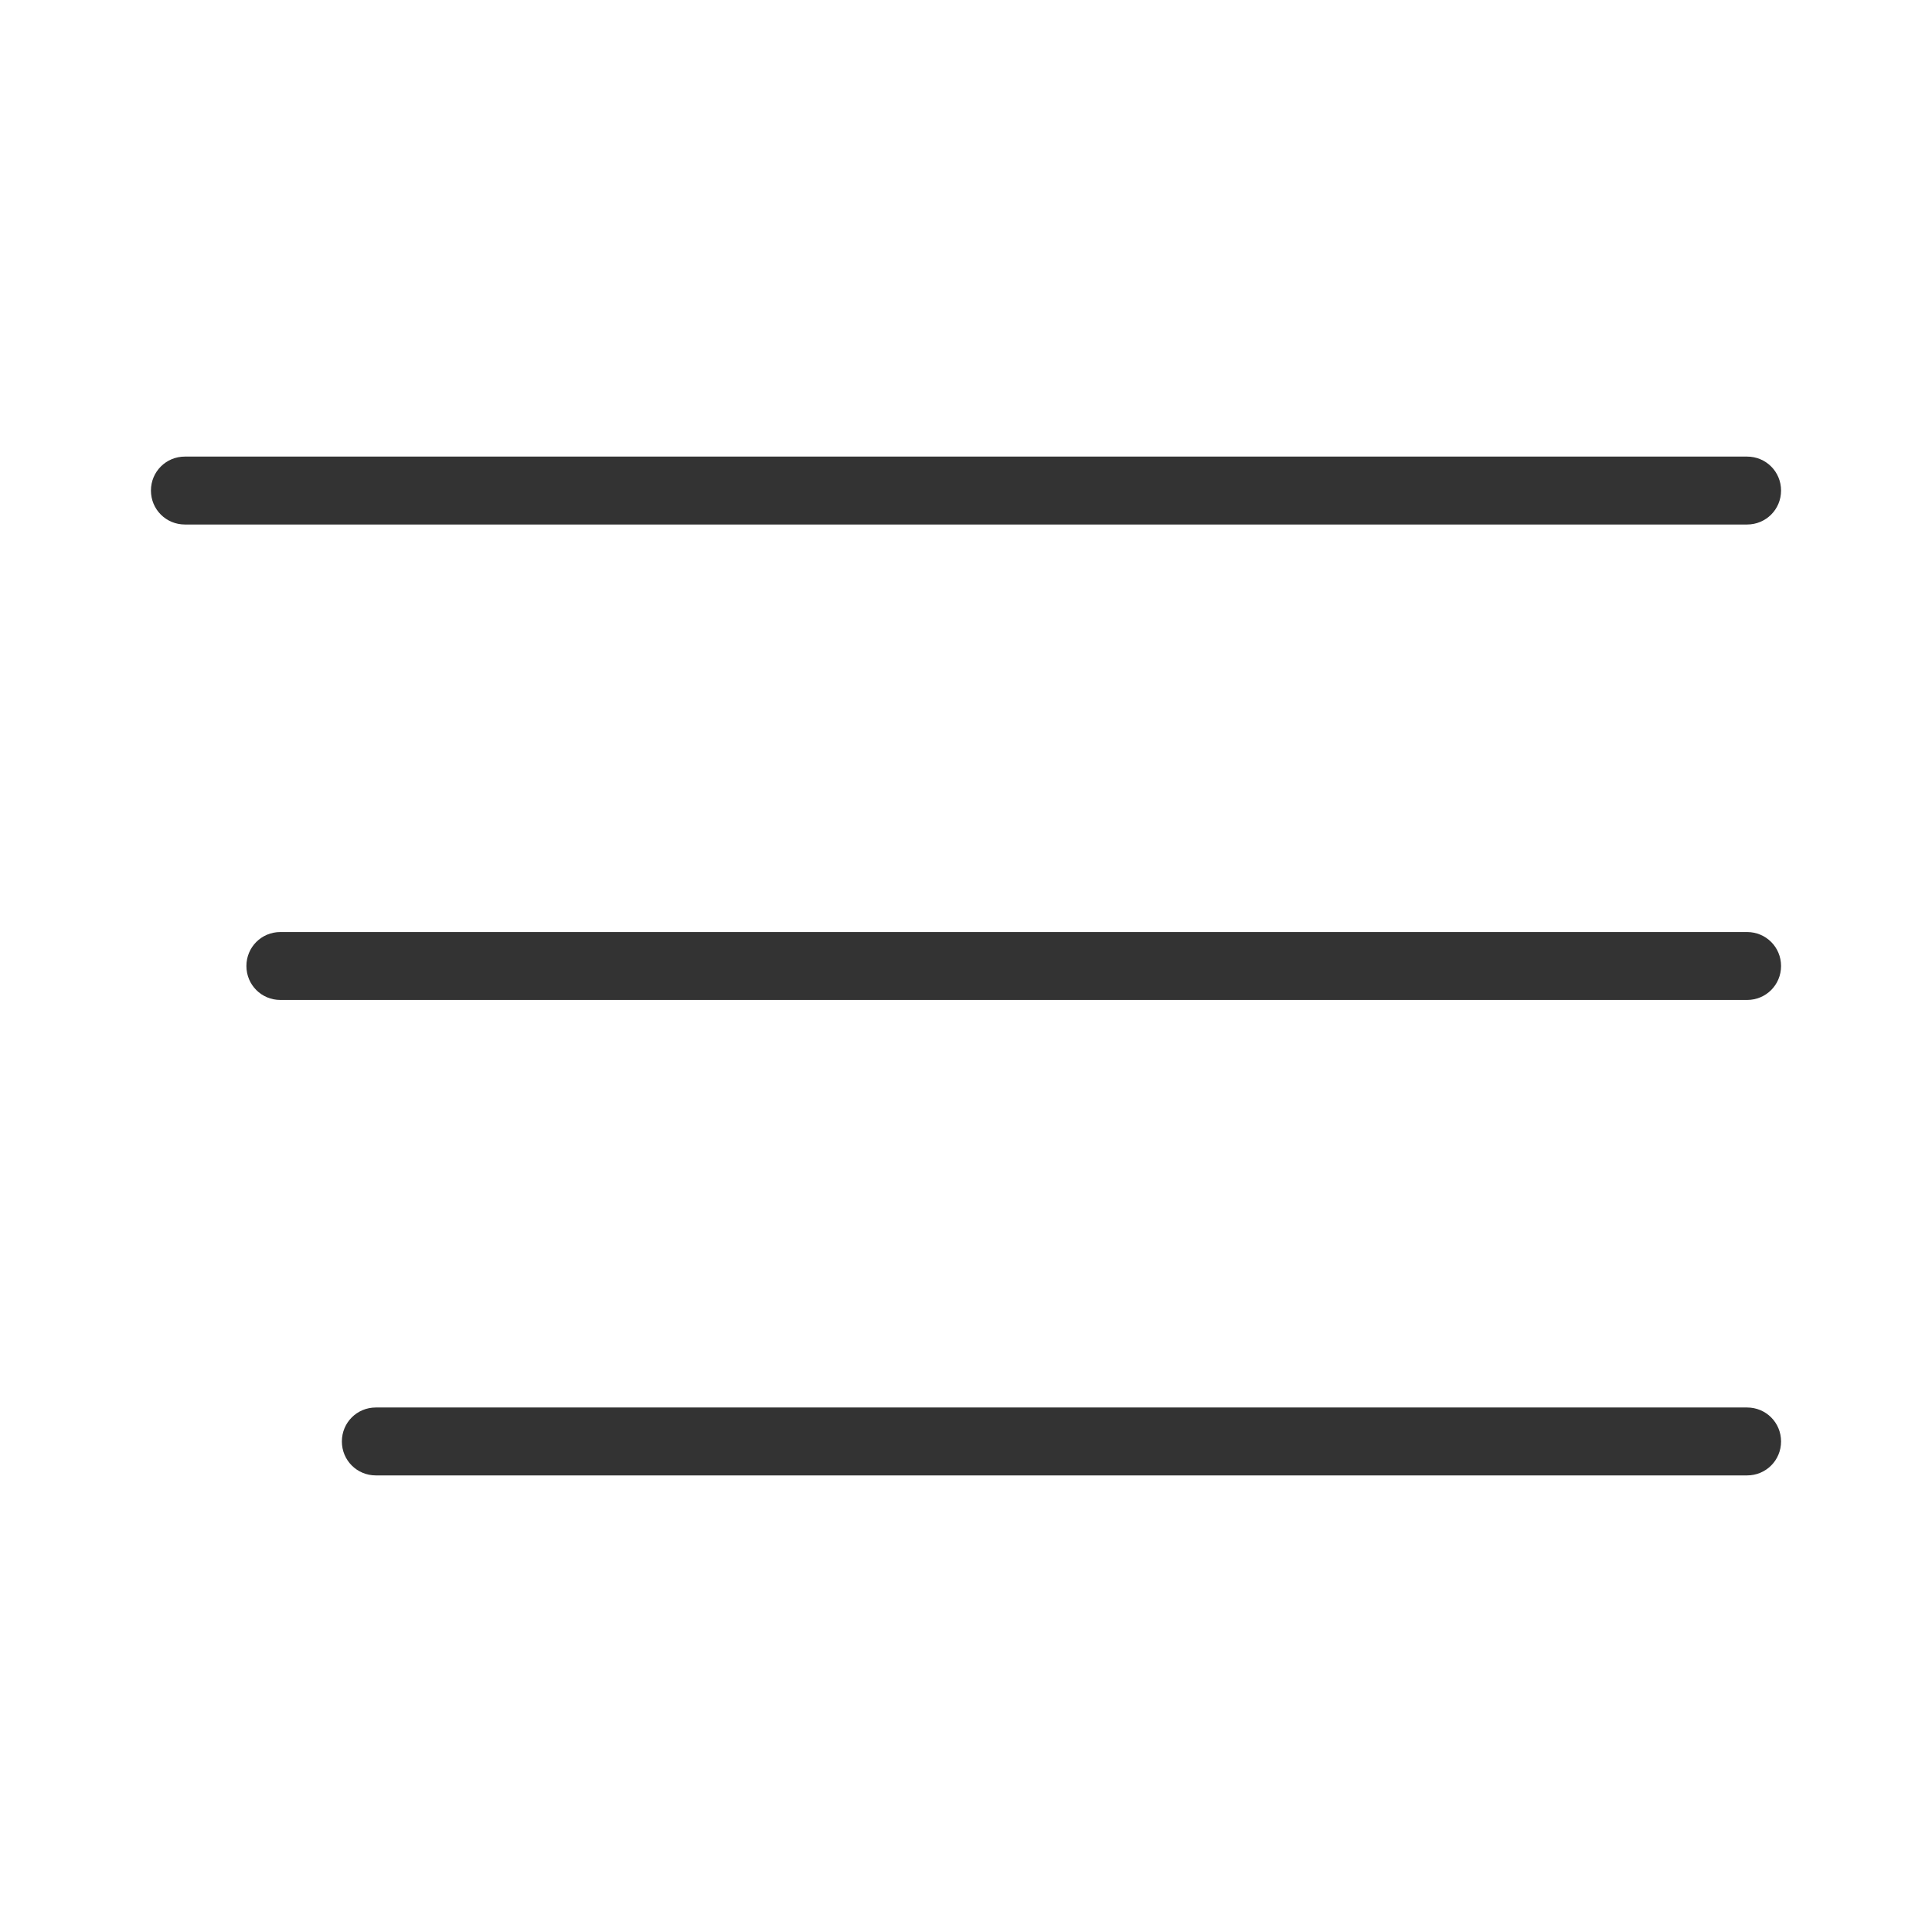 <?xml version="1.0" encoding="utf-8"?>
<!-- Generator: Adobe Illustrator 23.1.0, SVG Export Plug-In . SVG Version: 6.00 Build 0)  -->
<svg version="1.1" id="Capa_1" xmlns="http://www.w3.org/2000/svg" xmlns:xlink="http://www.w3.org/1999/xlink" x="0px" y="0px"
	 viewBox="0 0 512 512" style="enable-background:new 0 0 512 512;" xml:space="preserve">
<style type="text/css">
	.st0{fill:#333333;}
</style>
<g>
	<g>
		<path class="st0" d="M463,121H49c-5,0-9,4-9,9s4,9,9,9h414c5,0,9-4,9-9S468,121,463,121z"/>
	</g>
</g>
<g>
	<g>
		<path class="st0" d="M463,247H74.3c-5,0-9,4-9,9s4,9,9,9H463c5,0,9-4,9-9S468,247,463,247z"/>
	</g>
</g>
<g>
	<g>
		<path class="st0" d="M463,373H99.6c-5,0-9,4-9,9s4,9,9,9H463c5,0,9-4,9-9S468,373,463,373z"/>
	</g>
</g>
</svg>

